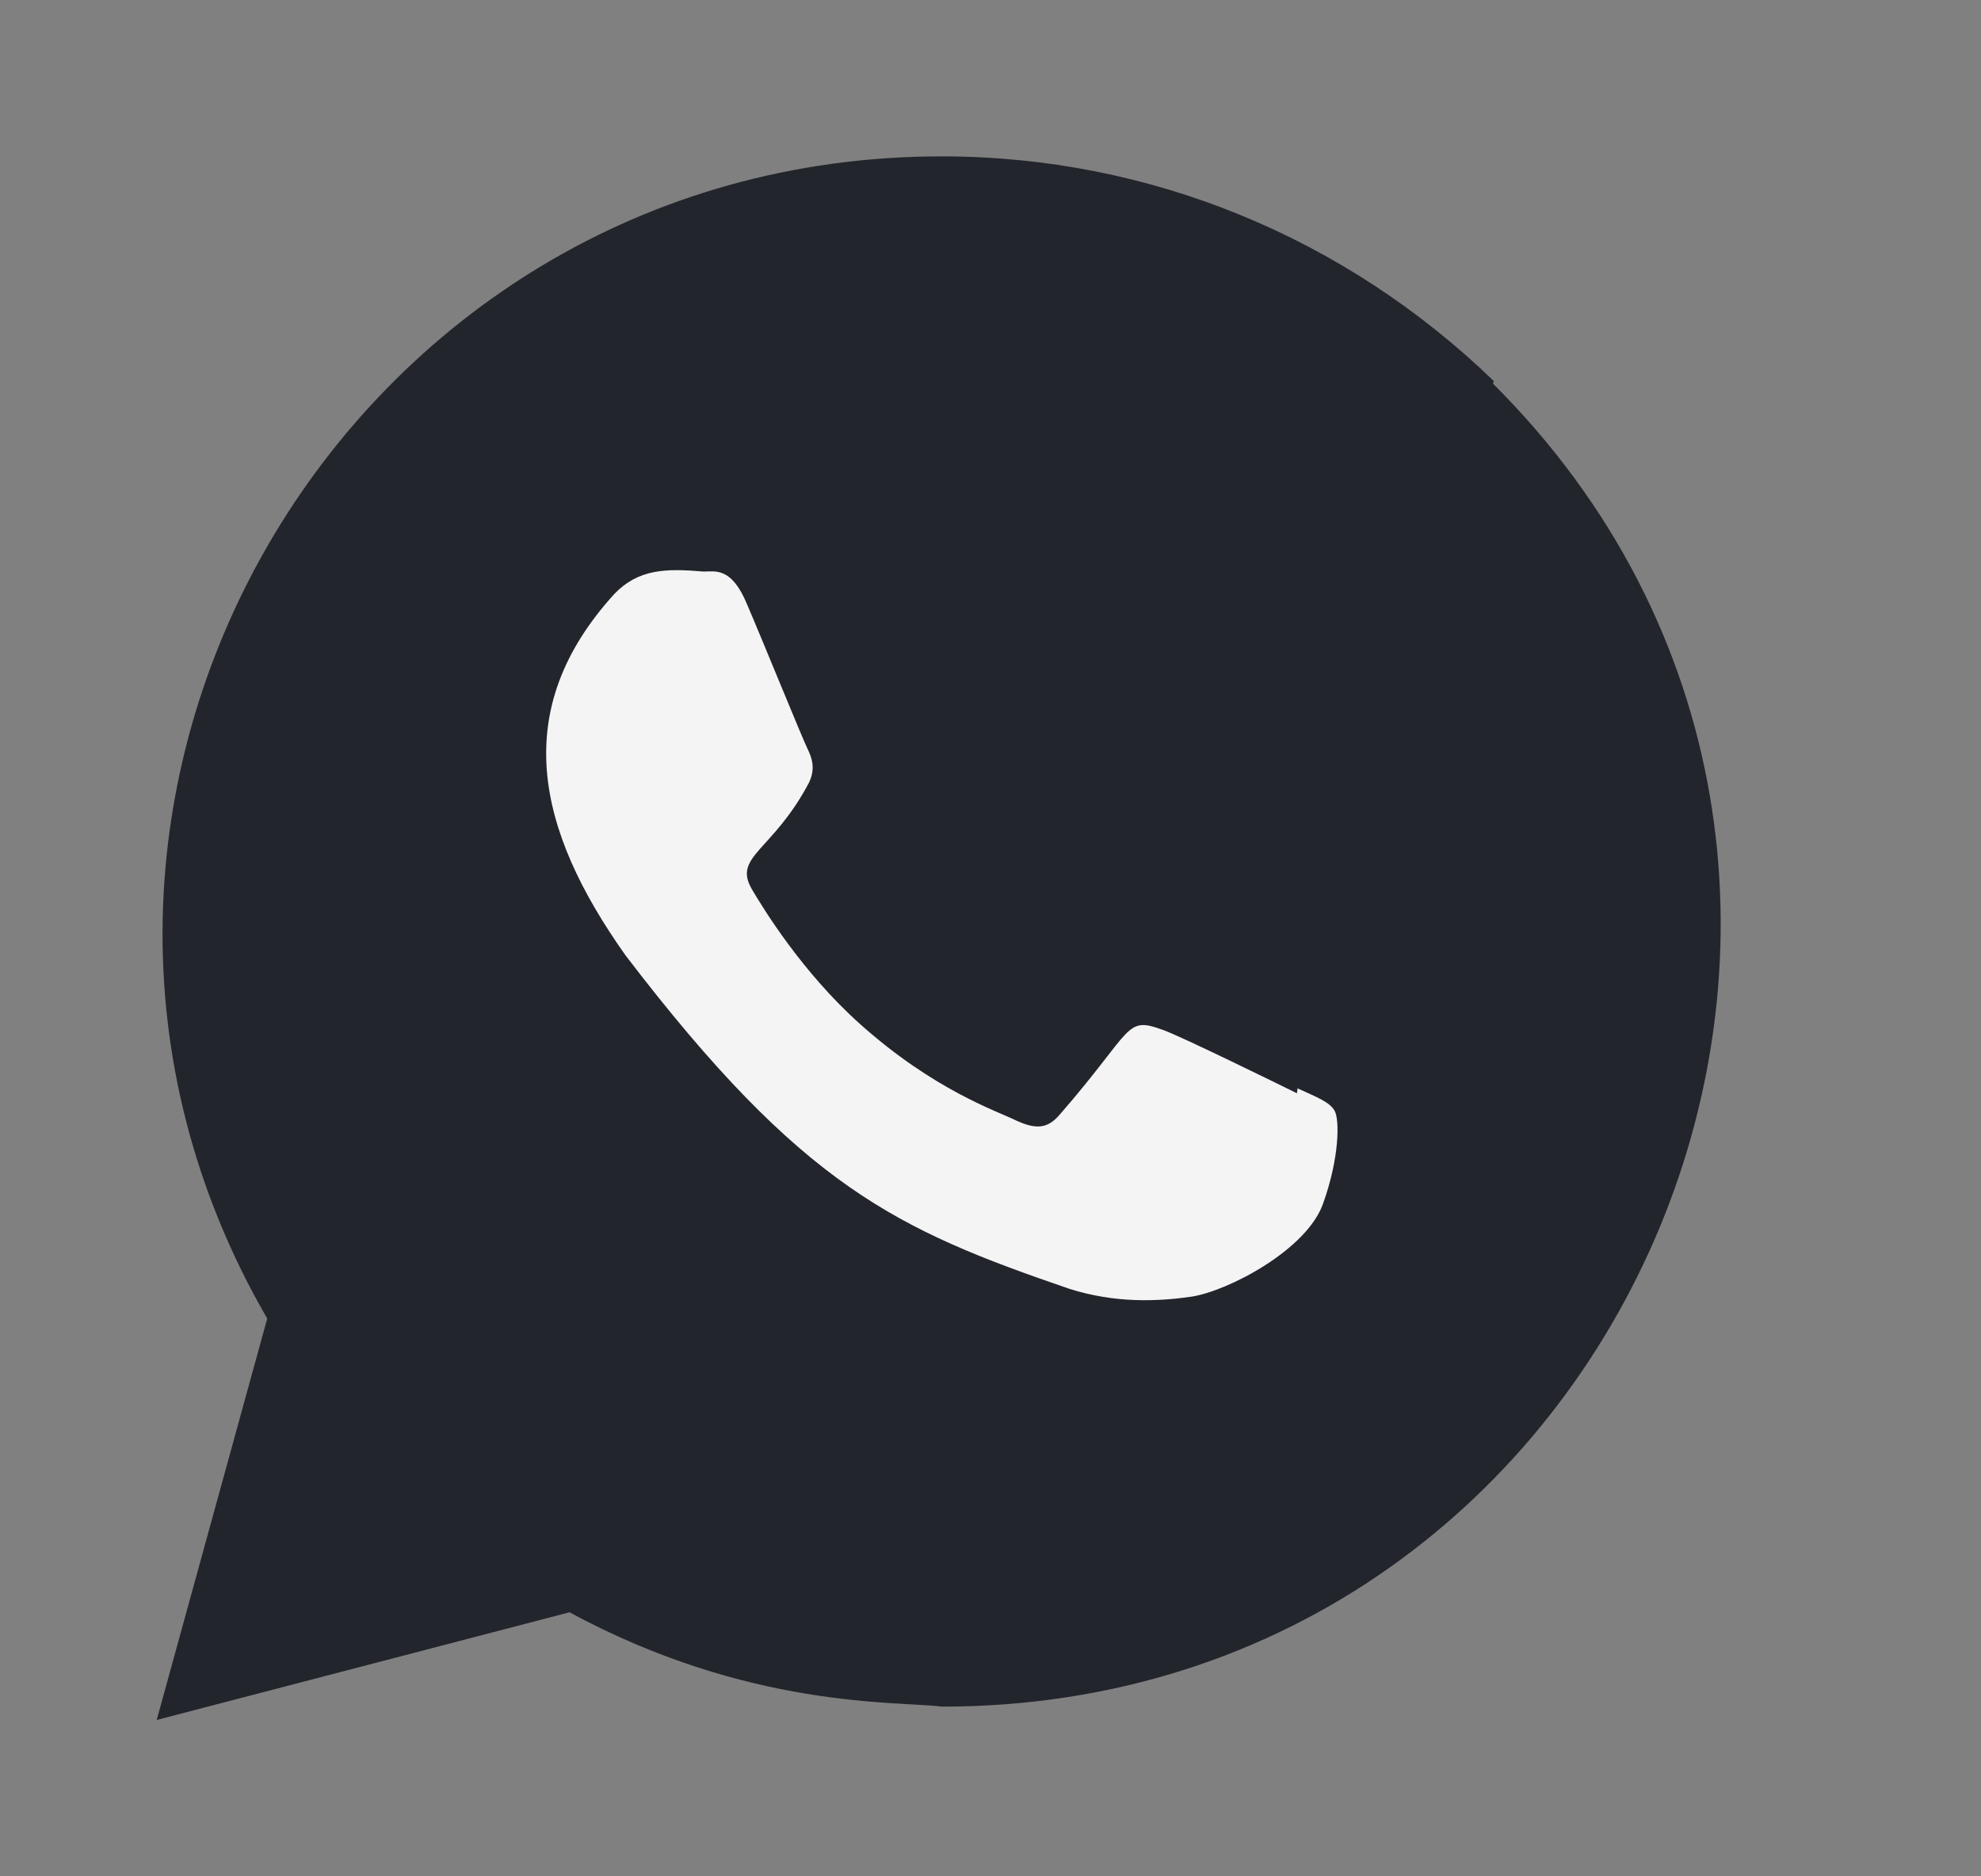 <svg width="19" height="18" viewBox="0 0 19 18" fill="none" xmlns="http://www.w3.org/2000/svg">
<rect x="0" y="0" width="19" height="18" fill="#808080" stroke="none"/>
<path d="M14.328 3.656C12.903 2.278 11.028 1.5 9.031 1.5C3.3 1.5 -0.299 7.709 2.563 12.649L1.503 16.5L5.462 15.467C7.187 16.399 8.6 16.317 9.035 16.372C15.68 16.372 18.989 8.332 14.319 3.68L14.328 3.656Z" fill="#23252D"/>
<path d="M9.045 15.093L9.041 15.092H9.031C7.042 15.092 5.771 14.15 5.646 14.096L3.303 14.705L3.931 12.427L3.781 12.193C3.163 11.208 2.834 10.073 2.834 8.905C2.834 3.41 9.55 0.661 13.436 4.546C17.313 8.39 14.591 15.093 9.045 15.093Z" fill="#23252D"/>
<path d="M12.445 10.441L12.439 10.488C12.251 10.395 11.335 9.946 11.164 9.884C10.781 9.743 10.889 9.862 10.154 10.704C10.044 10.826 9.936 10.836 9.75 10.751C9.562 10.658 8.961 10.461 8.248 9.823C7.693 9.326 7.321 8.717 7.211 8.53C7.027 8.213 7.411 8.168 7.759 7.508C7.822 7.377 7.79 7.274 7.744 7.181C7.697 7.087 7.324 6.168 7.167 5.802C7.017 5.437 6.863 5.483 6.747 5.483C6.387 5.452 6.124 5.457 5.892 5.698C4.884 6.807 5.138 7.951 6.001 9.167C7.697 11.387 8.601 11.796 10.254 12.363C10.7 12.505 11.107 12.485 11.429 12.439C11.787 12.382 12.533 11.988 12.689 11.548C12.848 11.107 12.848 10.741 12.801 10.657C12.755 10.573 12.632 10.526 12.445 10.441V10.441Z" fill="#F4F4F4"/>
</svg>
